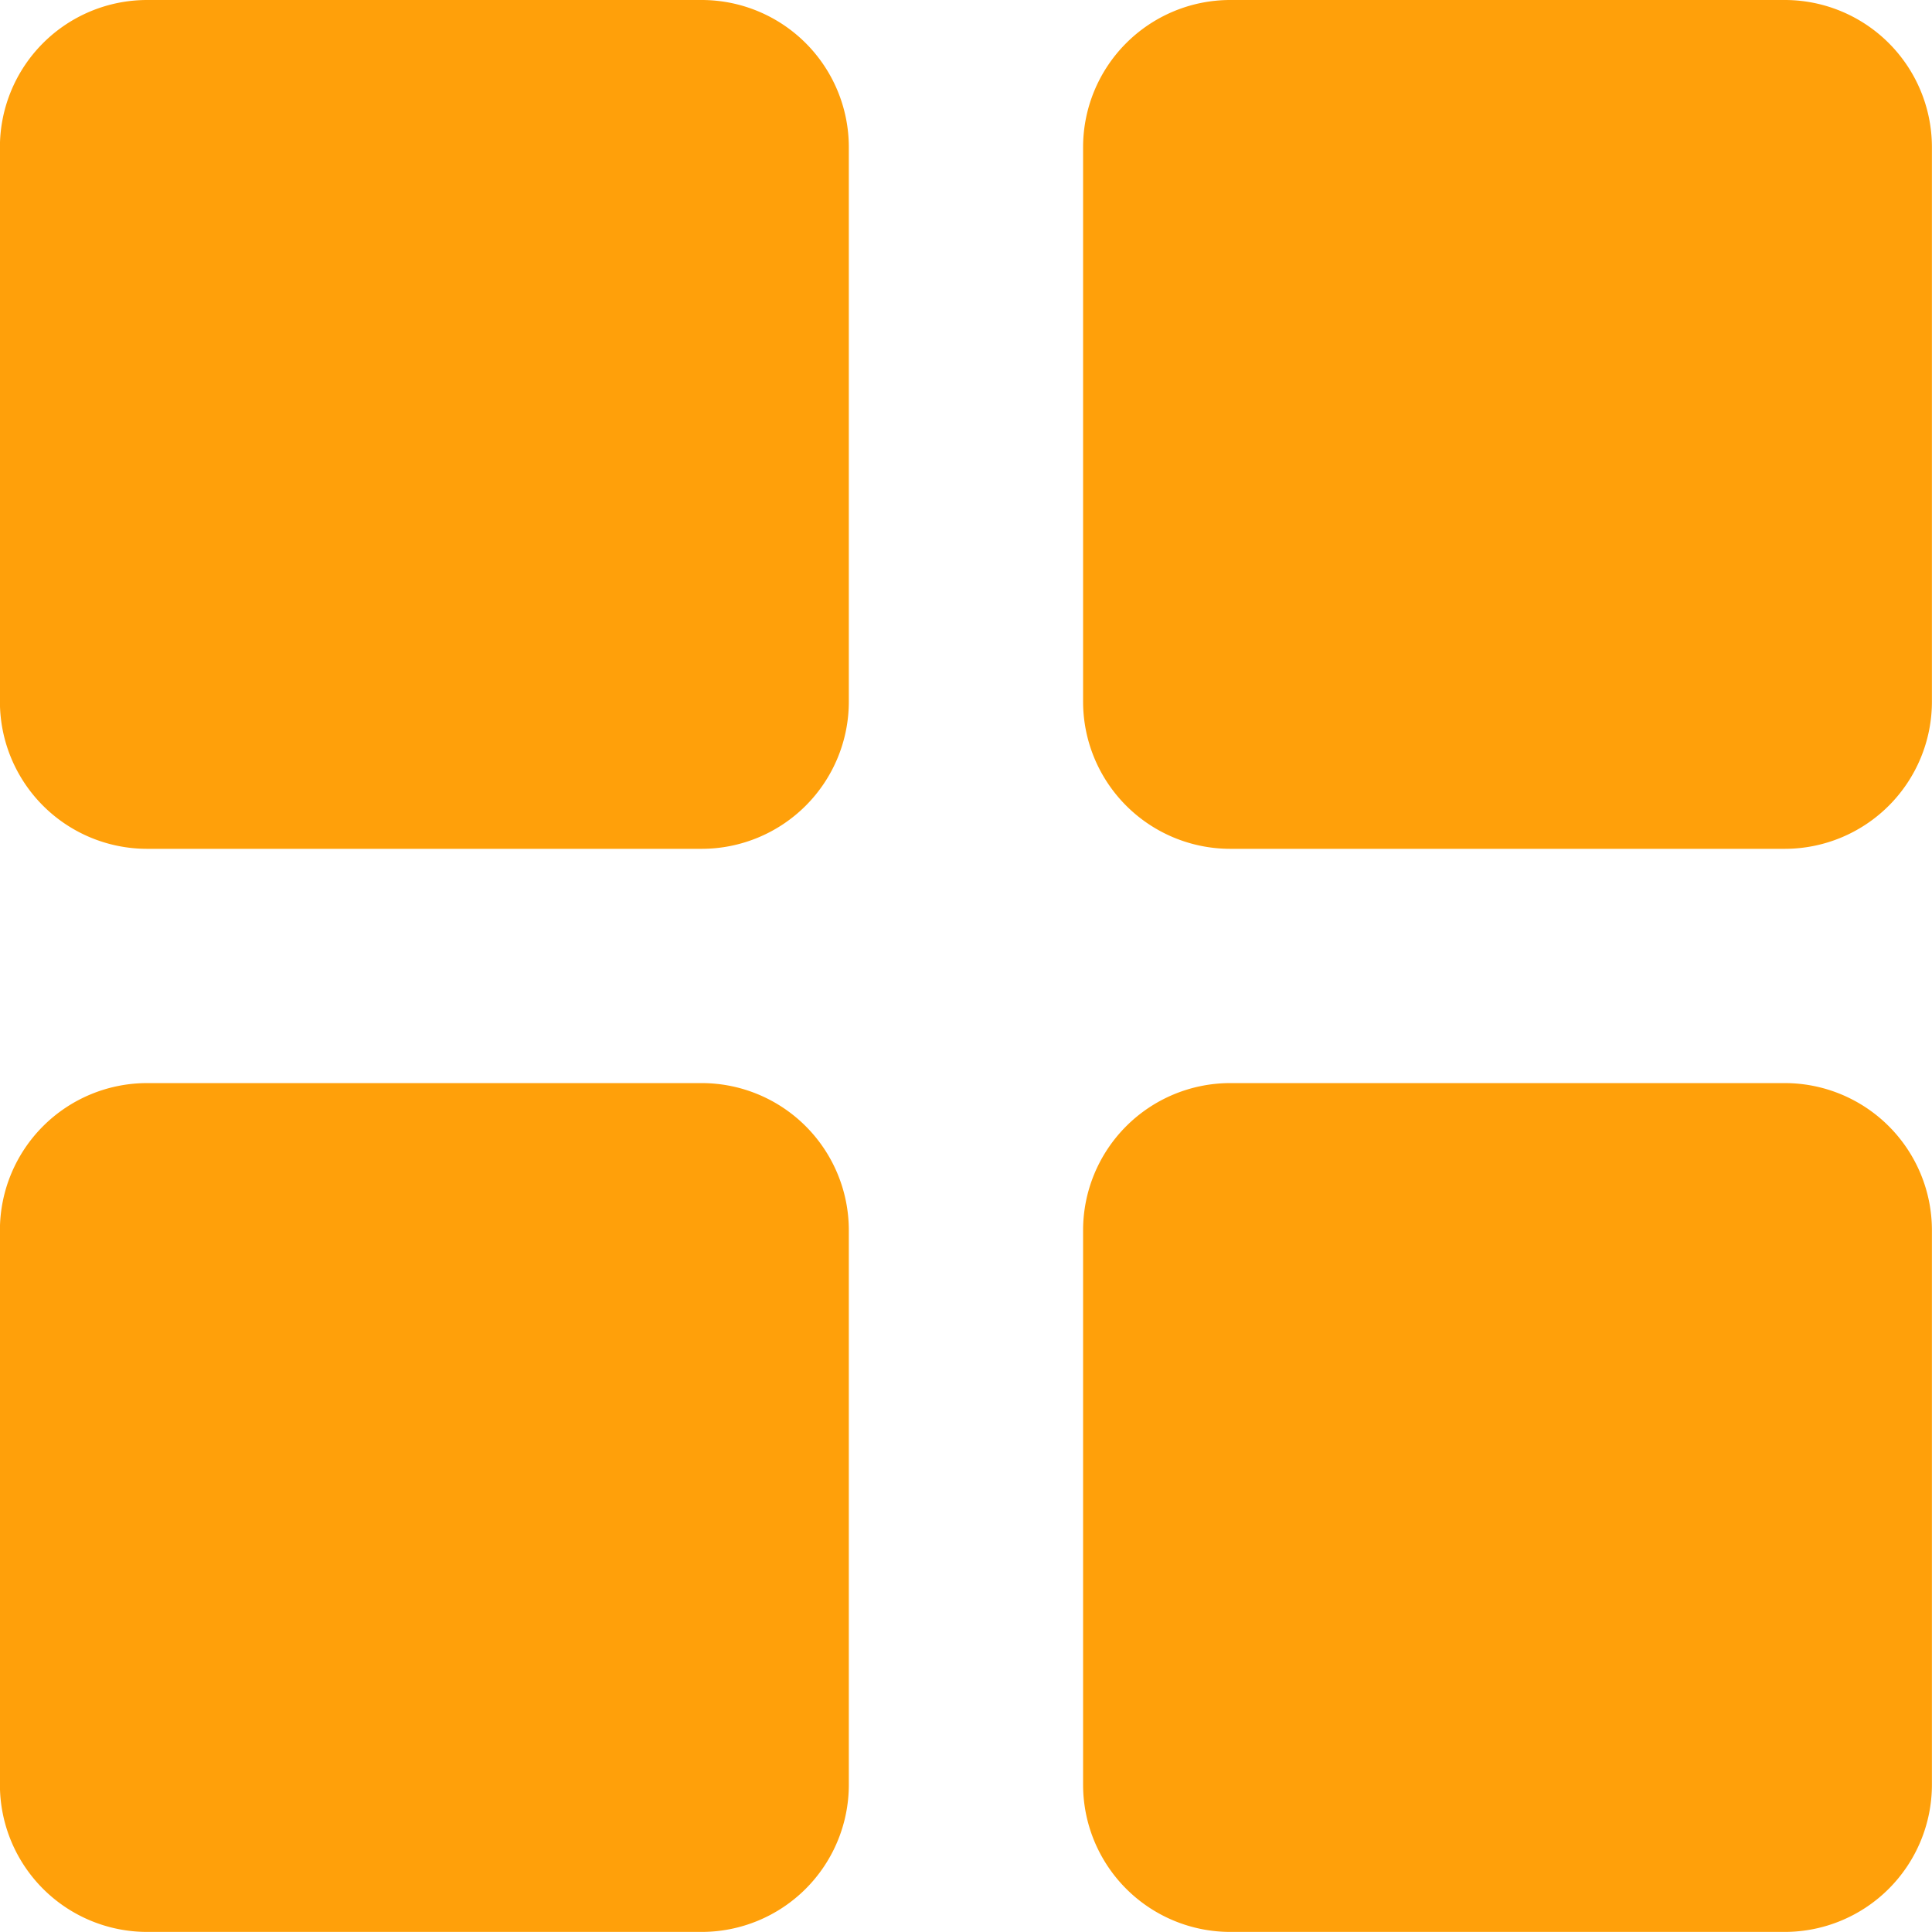 <svg id="menu_5_" data-name="menu (5)" xmlns="http://www.w3.org/2000/svg" width="24.015" height="24.015" viewBox="0 0 24.015 24.015">
  <g id="Group_1594" data-name="Group 1594">
    <g id="Group_1593" data-name="Group 1593" transform="translate(0)">
      <path id="Path_3544" data-name="Path 3544" d="M8.724,0H1.829A1.83,1.83,0,0,0,0,1.828V8.723a1.83,1.83,0,0,0,1.828,1.828H8.724a1.83,1.83,0,0,0,1.828-1.828V1.828A1.83,1.83,0,0,0,8.724,0Z" transform="translate(-0.001)" fill="#ffa00a"/>
      <path id="Path_3545" data-name="Path 3545" d="M175.229,0h-6.895a1.83,1.83,0,0,0-1.828,1.828V8.723a1.83,1.83,0,0,0,1.828,1.828h6.895a1.83,1.83,0,0,0,1.828-1.828V1.828A1.83,1.83,0,0,0,175.229,0Z" transform="translate(-153.043)" fill="#ffa00a"/>
      <path id="Path_3546" data-name="Path 3546" d="M8.724,166.507H1.829A1.83,1.83,0,0,0,0,168.335v6.895a1.83,1.83,0,0,0,1.828,1.828H8.724a1.83,1.83,0,0,0,1.828-1.828v-6.895A1.83,1.83,0,0,0,8.724,166.507Z" transform="translate(-0.001 -153.044)" fill="#ffa00a"/>
      <path id="Path_3547" data-name="Path 3547" d="M175.229,166.507h-6.895a1.83,1.83,0,0,0-1.828,1.828v6.895a1.83,1.83,0,0,0,1.828,1.828h6.895a1.831,1.831,0,0,0,1.828-1.828v-6.895A1.83,1.83,0,0,0,175.229,166.507Z" transform="translate(-153.043 -153.044)" fill="#ffa00a"/>
    </g>
  </g>
</svg>
